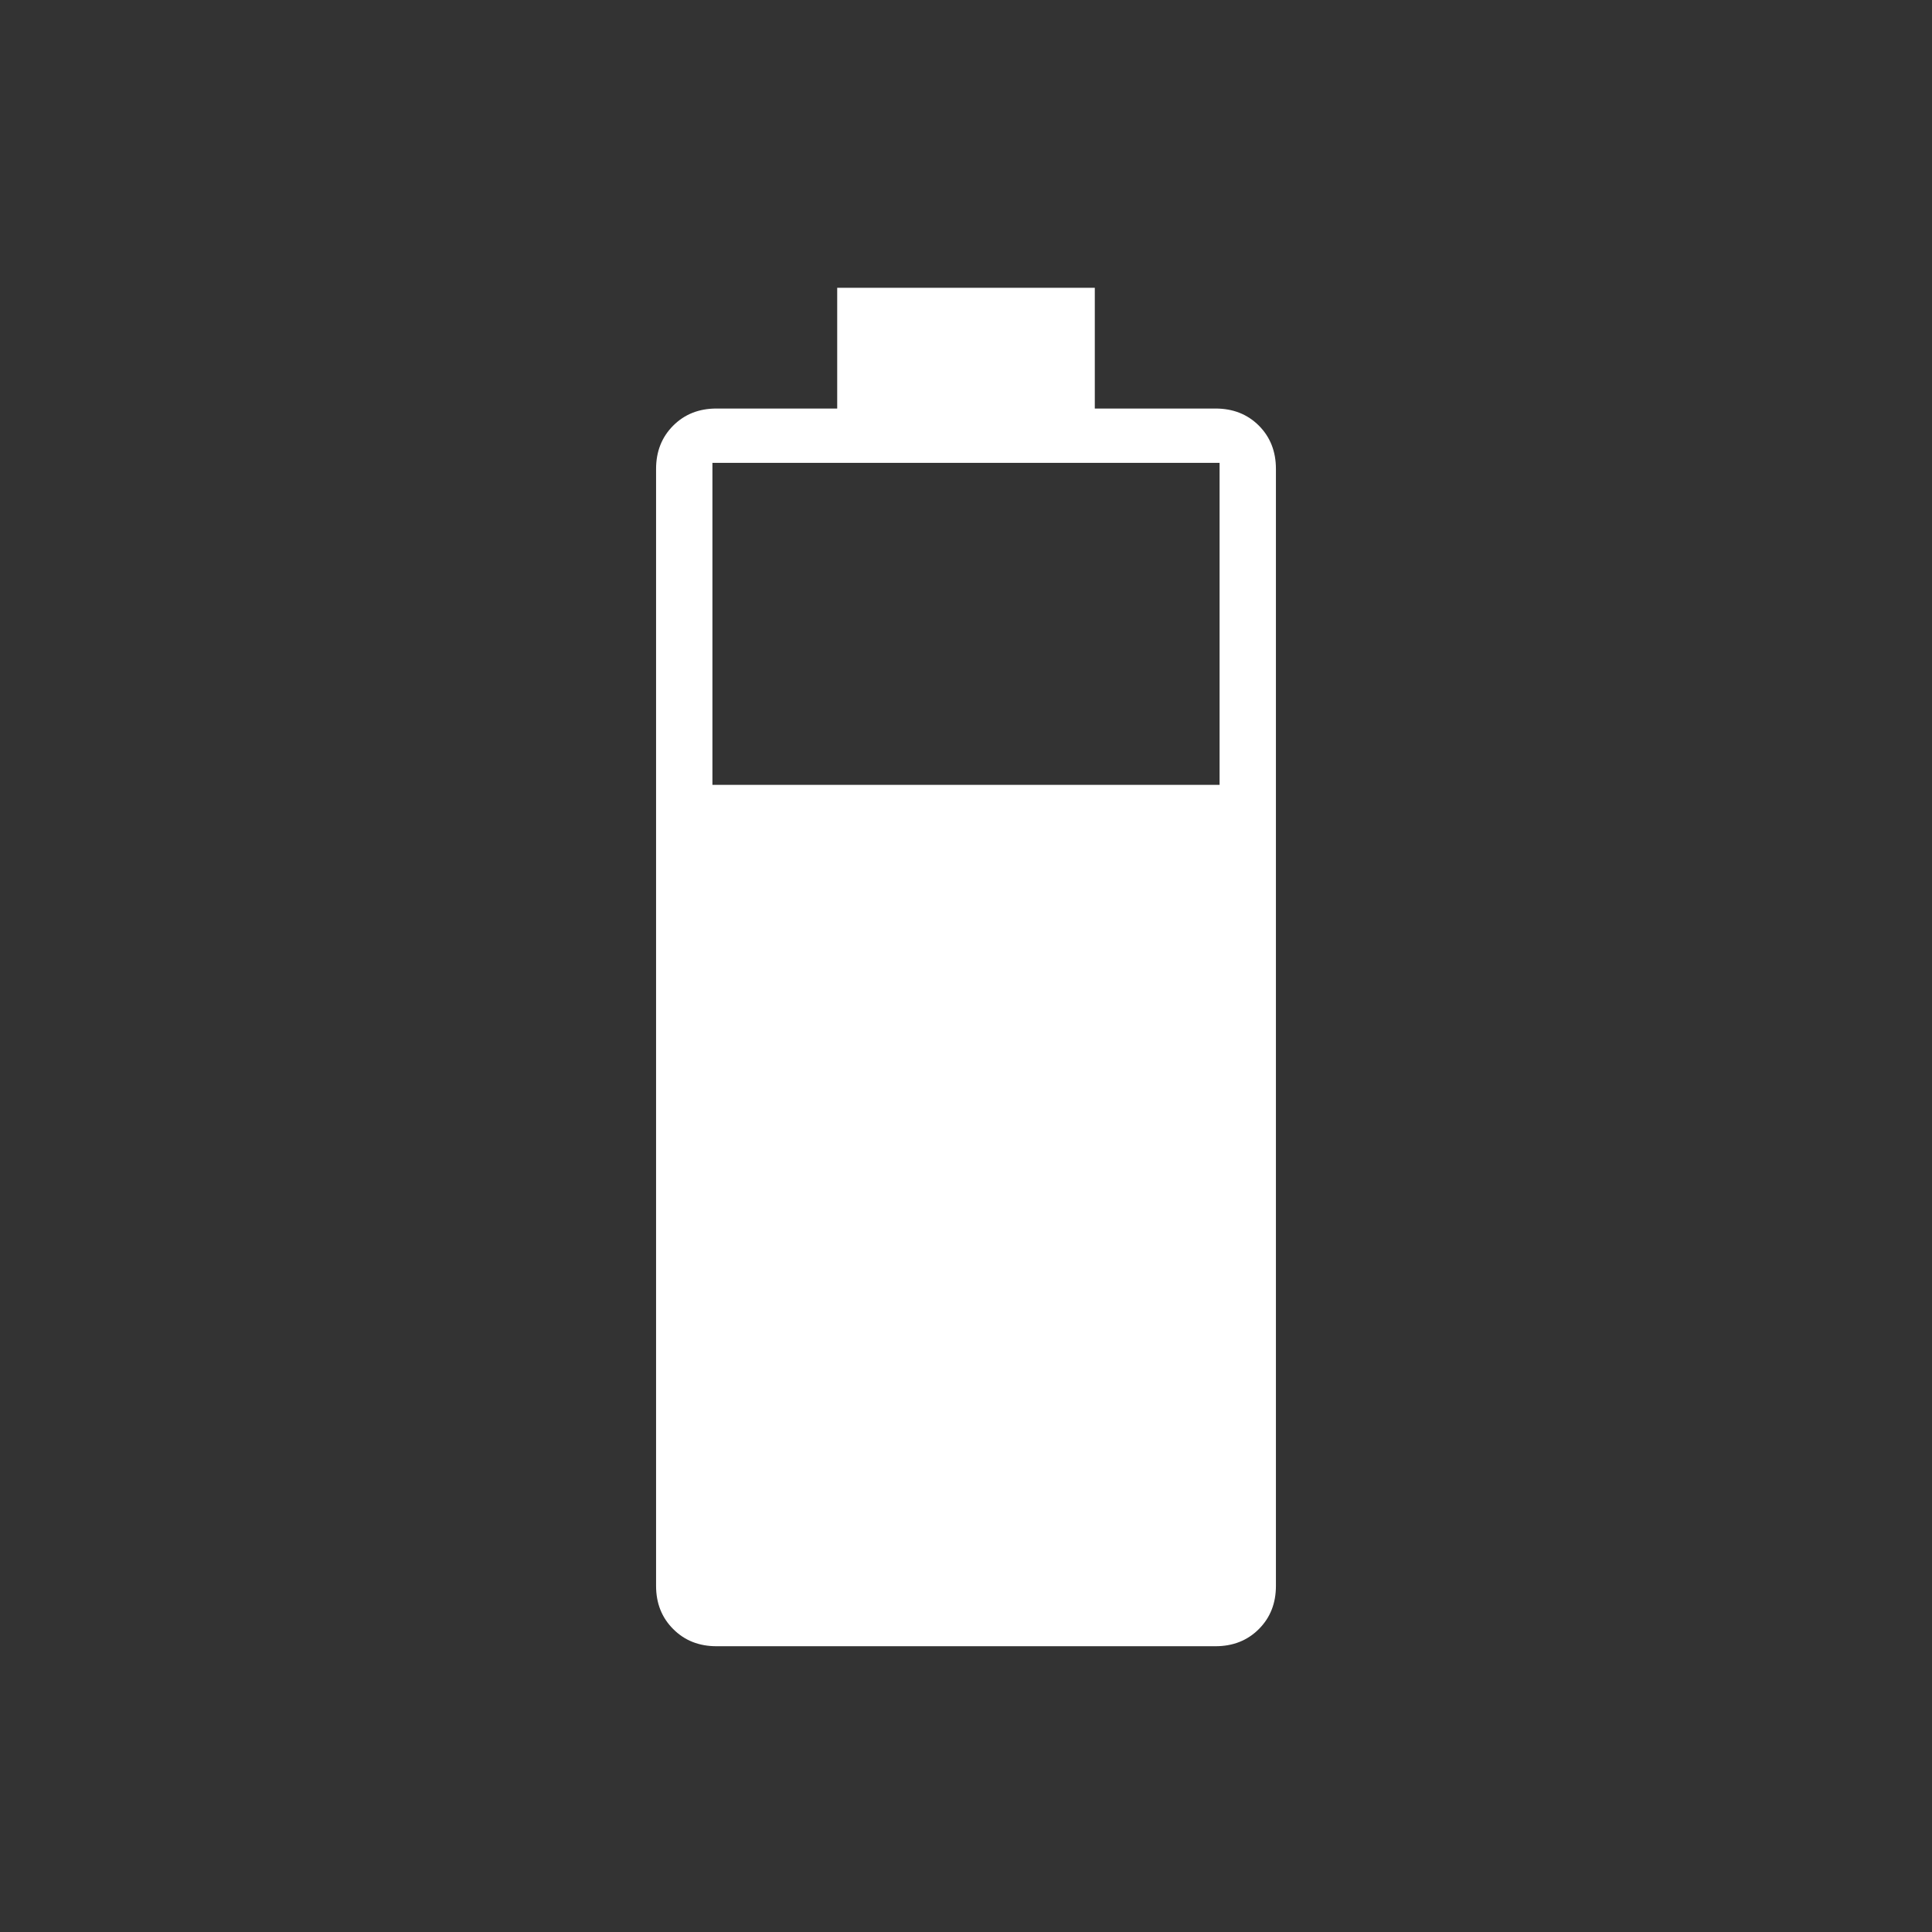 <svg width="48" height="48" viewBox="0 0 48 48" fill="none" xmlns="http://www.w3.org/2000/svg">
<rect x="0" y="0" width="48" height="48" fill="#333333" stroke="none"/>
<mask id="mask0_101856_141646" style="mask-type:alpha" maskUnits="userSpaceOnUse" x="0" y="0" width="48" height="48">
<rect width="48" height="48" fill="#D9D9D9"/>
</mask>
<g mask="url(#mask0_101856_141646)">
<path d="M17.8 40.9C17.367 40.9 17.009 40.758 16.726 40.474C16.442 40.191 16.3 39.833 16.3 39.4V11.65C16.3 11.217 16.442 10.858 16.726 10.574C17.009 10.291 17.367 10.15 17.8 10.15H20.8V7.15H27.2V10.15H30.2C30.633 10.15 30.992 10.291 31.276 10.574C31.559 10.858 31.7 11.217 31.7 11.65V39.4C31.7 39.833 31.559 40.191 31.276 40.474C30.992 40.758 30.633 40.9 30.2 40.9H17.8ZM17.7 19.5H30.3V11.5H17.7V19.5Z" fill="white"/>
</g>
</svg>
